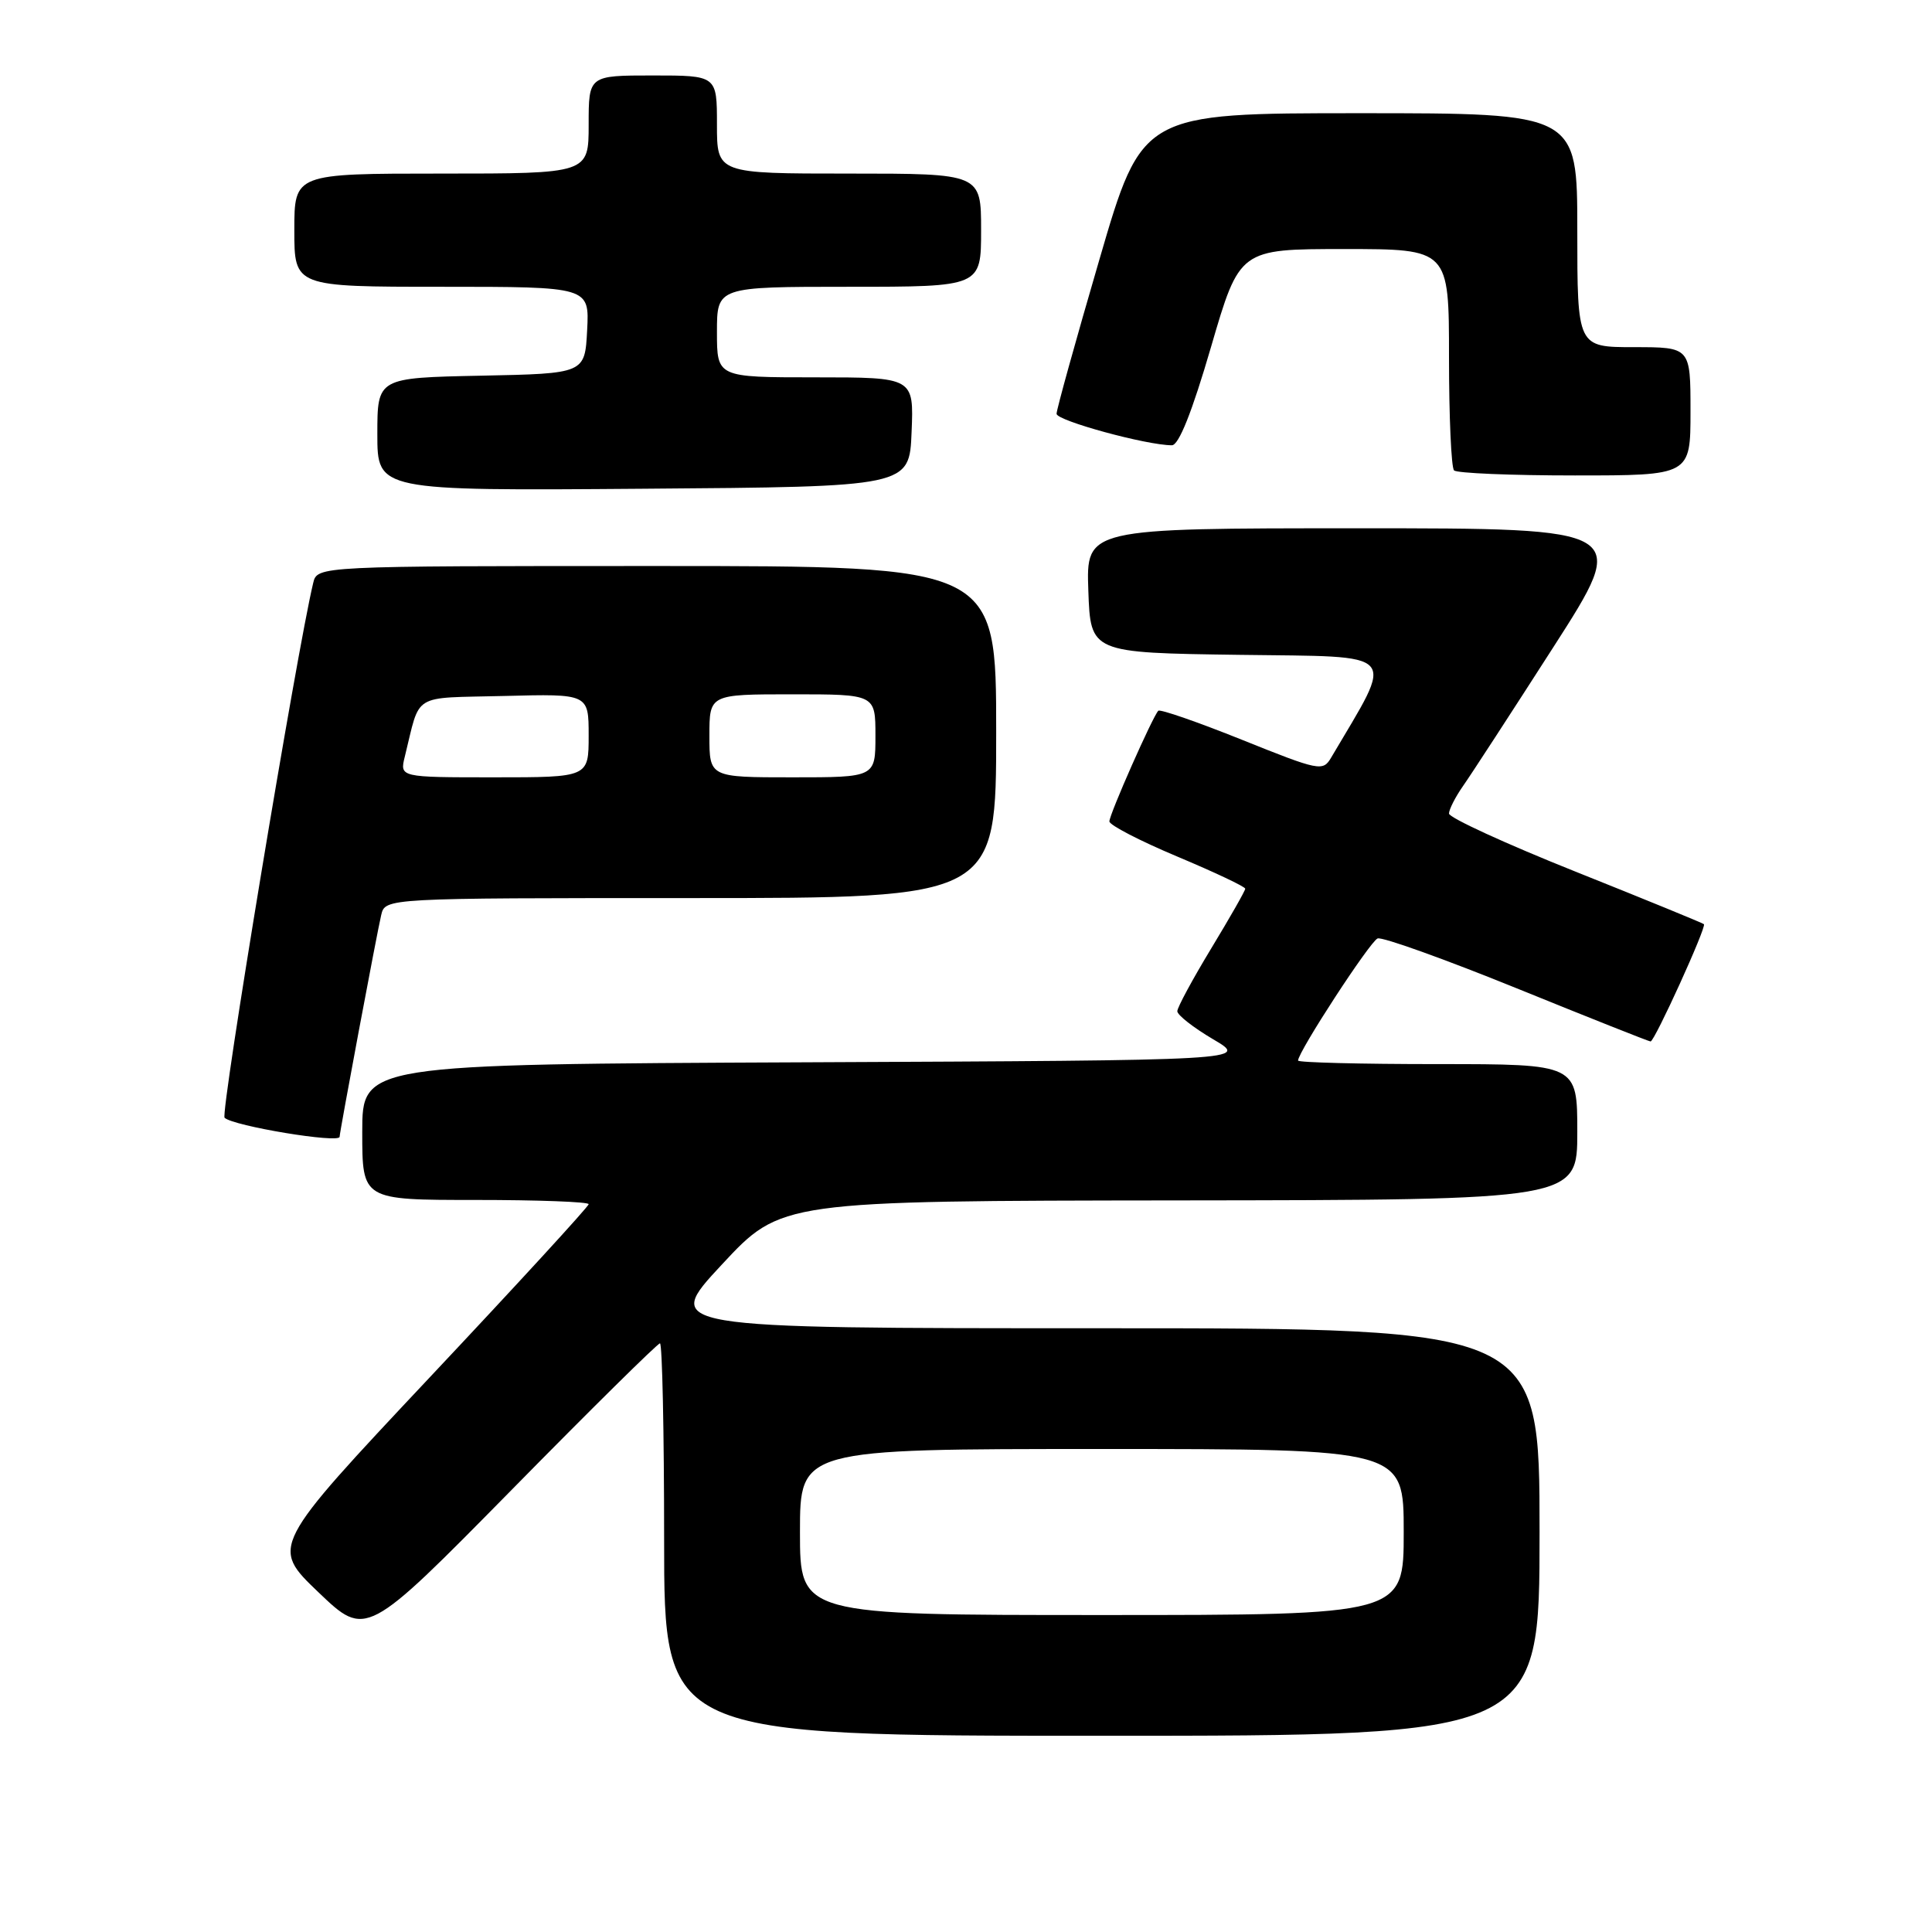 <?xml version="1.0" encoding="UTF-8" standalone="no"?>
<!DOCTYPE svg PUBLIC "-//W3C//DTD SVG 1.1//EN" "http://www.w3.org/Graphics/SVG/1.1/DTD/svg11.dtd" >
<svg xmlns="http://www.w3.org/2000/svg" xmlns:xlink="http://www.w3.org/1999/xlink" version="1.1" viewBox="0 0 256 256">
 <g >
 <path fill="currentColor"
d=" M 204.00 203.00 C 204.00 176.00 204.00 176.00 145.90 176.00 C 87.79 176.00 87.79 176.00 95.65 167.56 C 103.50 159.12 103.50 159.12 156.25 159.06 C 209.00 159.00 209.00 159.00 209.00 150.00 C 209.00 141.00 209.00 141.00 190.50 141.00 C 180.32 141.00 172.00 140.79 172.00 140.53 C 172.00 139.38 181.54 124.73 182.54 124.35 C 183.14 124.11 191.44 127.09 200.98 130.96 C 210.51 134.83 218.49 138.00 218.71 138.00 C 219.24 138.00 226.15 122.82 225.78 122.46 C 225.63 122.31 217.96 119.17 208.75 115.49 C 199.54 111.81 192.00 108.35 192.00 107.80 C 192.00 107.26 192.84 105.61 193.86 104.15 C 194.89 102.69 200.27 94.41 205.83 85.75 C 215.94 70.00 215.94 70.00 179.93 70.00 C 143.92 70.00 143.92 70.00 144.21 78.25 C 144.50 86.50 144.50 86.50 164.23 86.77 C 185.81 87.07 184.86 86.00 176.37 100.41 C 175.29 102.24 174.80 102.14 164.58 98.03 C 158.72 95.68 153.72 93.94 153.48 94.18 C 152.74 94.93 147.00 107.90 147.00 108.84 C 147.00 109.33 151.05 111.42 156.00 113.50 C 160.95 115.58 165.00 117.49 165.00 117.76 C 165.00 118.03 162.97 121.58 160.50 125.66 C 158.03 129.74 156.00 133.49 156.00 133.99 C 156.00 134.50 158.14 136.17 160.75 137.71 C 165.50 140.50 165.50 140.50 106.75 140.76 C 48.00 141.02 48.00 141.02 48.00 150.01 C 48.00 159.00 48.00 159.00 63.00 159.00 C 71.25 159.00 78.00 159.25 78.00 159.56 C 78.00 159.87 68.52 170.20 56.93 182.52 C 35.87 204.93 35.87 204.93 42.18 210.97 C 48.50 217.01 48.50 217.01 67.70 197.51 C 78.25 186.78 87.14 178.00 87.45 178.00 C 87.75 178.00 88.00 189.70 88.00 204.00 C 88.00 230.00 88.00 230.00 146.00 230.00 C 204.00 230.00 204.00 230.00 204.00 203.00 Z  M 45.00 150.63 C 45.00 150.02 49.94 123.65 50.51 121.25 C 51.04 119.00 51.04 119.00 91.52 119.00 C 132.00 119.00 132.00 119.00 132.00 97.00 C 132.00 75.00 132.00 75.00 87.02 75.00 C 42.04 75.00 42.04 75.00 41.50 77.25 C 39.32 86.30 29.17 147.56 29.76 148.11 C 30.92 149.21 45.00 151.54 45.00 150.63 Z  M 120.79 57.25 C 121.09 50.00 121.09 50.00 108.04 50.00 C 95.00 50.00 95.00 50.00 95.00 44.00 C 95.00 38.00 95.00 38.00 112.50 38.00 C 130.00 38.00 130.00 38.00 130.00 30.50 C 130.00 23.00 130.00 23.00 112.50 23.00 C 95.00 23.00 95.00 23.00 95.00 16.50 C 95.00 10.00 95.00 10.00 86.50 10.00 C 78.00 10.00 78.00 10.00 78.00 16.50 C 78.00 23.00 78.00 23.00 58.50 23.00 C 39.00 23.00 39.00 23.00 39.00 30.50 C 39.00 38.00 39.00 38.00 58.55 38.00 C 78.10 38.00 78.10 38.00 77.80 43.75 C 77.50 49.50 77.50 49.50 63.75 49.78 C 50.00 50.06 50.00 50.06 50.00 57.54 C 50.00 65.03 50.00 65.03 85.25 64.76 C 120.50 64.50 120.50 64.50 120.79 57.25 Z  M 224.00 54.50 C 224.00 46.00 224.00 46.00 216.50 46.00 C 209.00 46.00 209.00 46.00 209.00 30.50 C 209.00 15.00 209.00 15.00 180.17 15.00 C 151.33 15.00 151.33 15.00 145.67 34.41 C 142.55 45.08 140.00 54.27 140.00 54.83 C 140.00 55.74 151.92 59.00 155.28 59.00 C 156.20 59.00 157.95 54.61 160.46 46.00 C 164.25 33.00 164.25 33.00 178.13 33.00 C 192.00 33.00 192.00 33.00 192.00 47.33 C 192.00 55.22 192.30 61.97 192.67 62.33 C 193.03 62.70 200.23 63.00 208.67 63.00 C 224.00 63.00 224.00 63.00 224.00 54.50 Z  M 106.00 203.00 C 106.00 192.00 106.00 192.00 146.00 192.00 C 186.00 192.00 186.00 192.00 186.00 203.00 C 186.00 214.00 186.00 214.00 146.00 214.00 C 106.00 214.00 106.00 214.00 106.00 203.00 Z  M 53.64 100.25 C 55.76 91.69 54.38 92.53 66.82 92.22 C 78.00 91.93 78.00 91.93 78.00 97.47 C 78.00 103.00 78.00 103.00 65.48 103.00 C 52.96 103.00 52.96 103.00 53.64 100.25 Z  M 94.00 97.50 C 94.00 92.00 94.00 92.00 105.00 92.00 C 116.00 92.00 116.00 92.00 116.00 97.50 C 116.00 103.00 116.00 103.00 105.00 103.00 C 94.00 103.00 94.00 103.00 94.00 97.50 Z "/>
</g>
</svg>